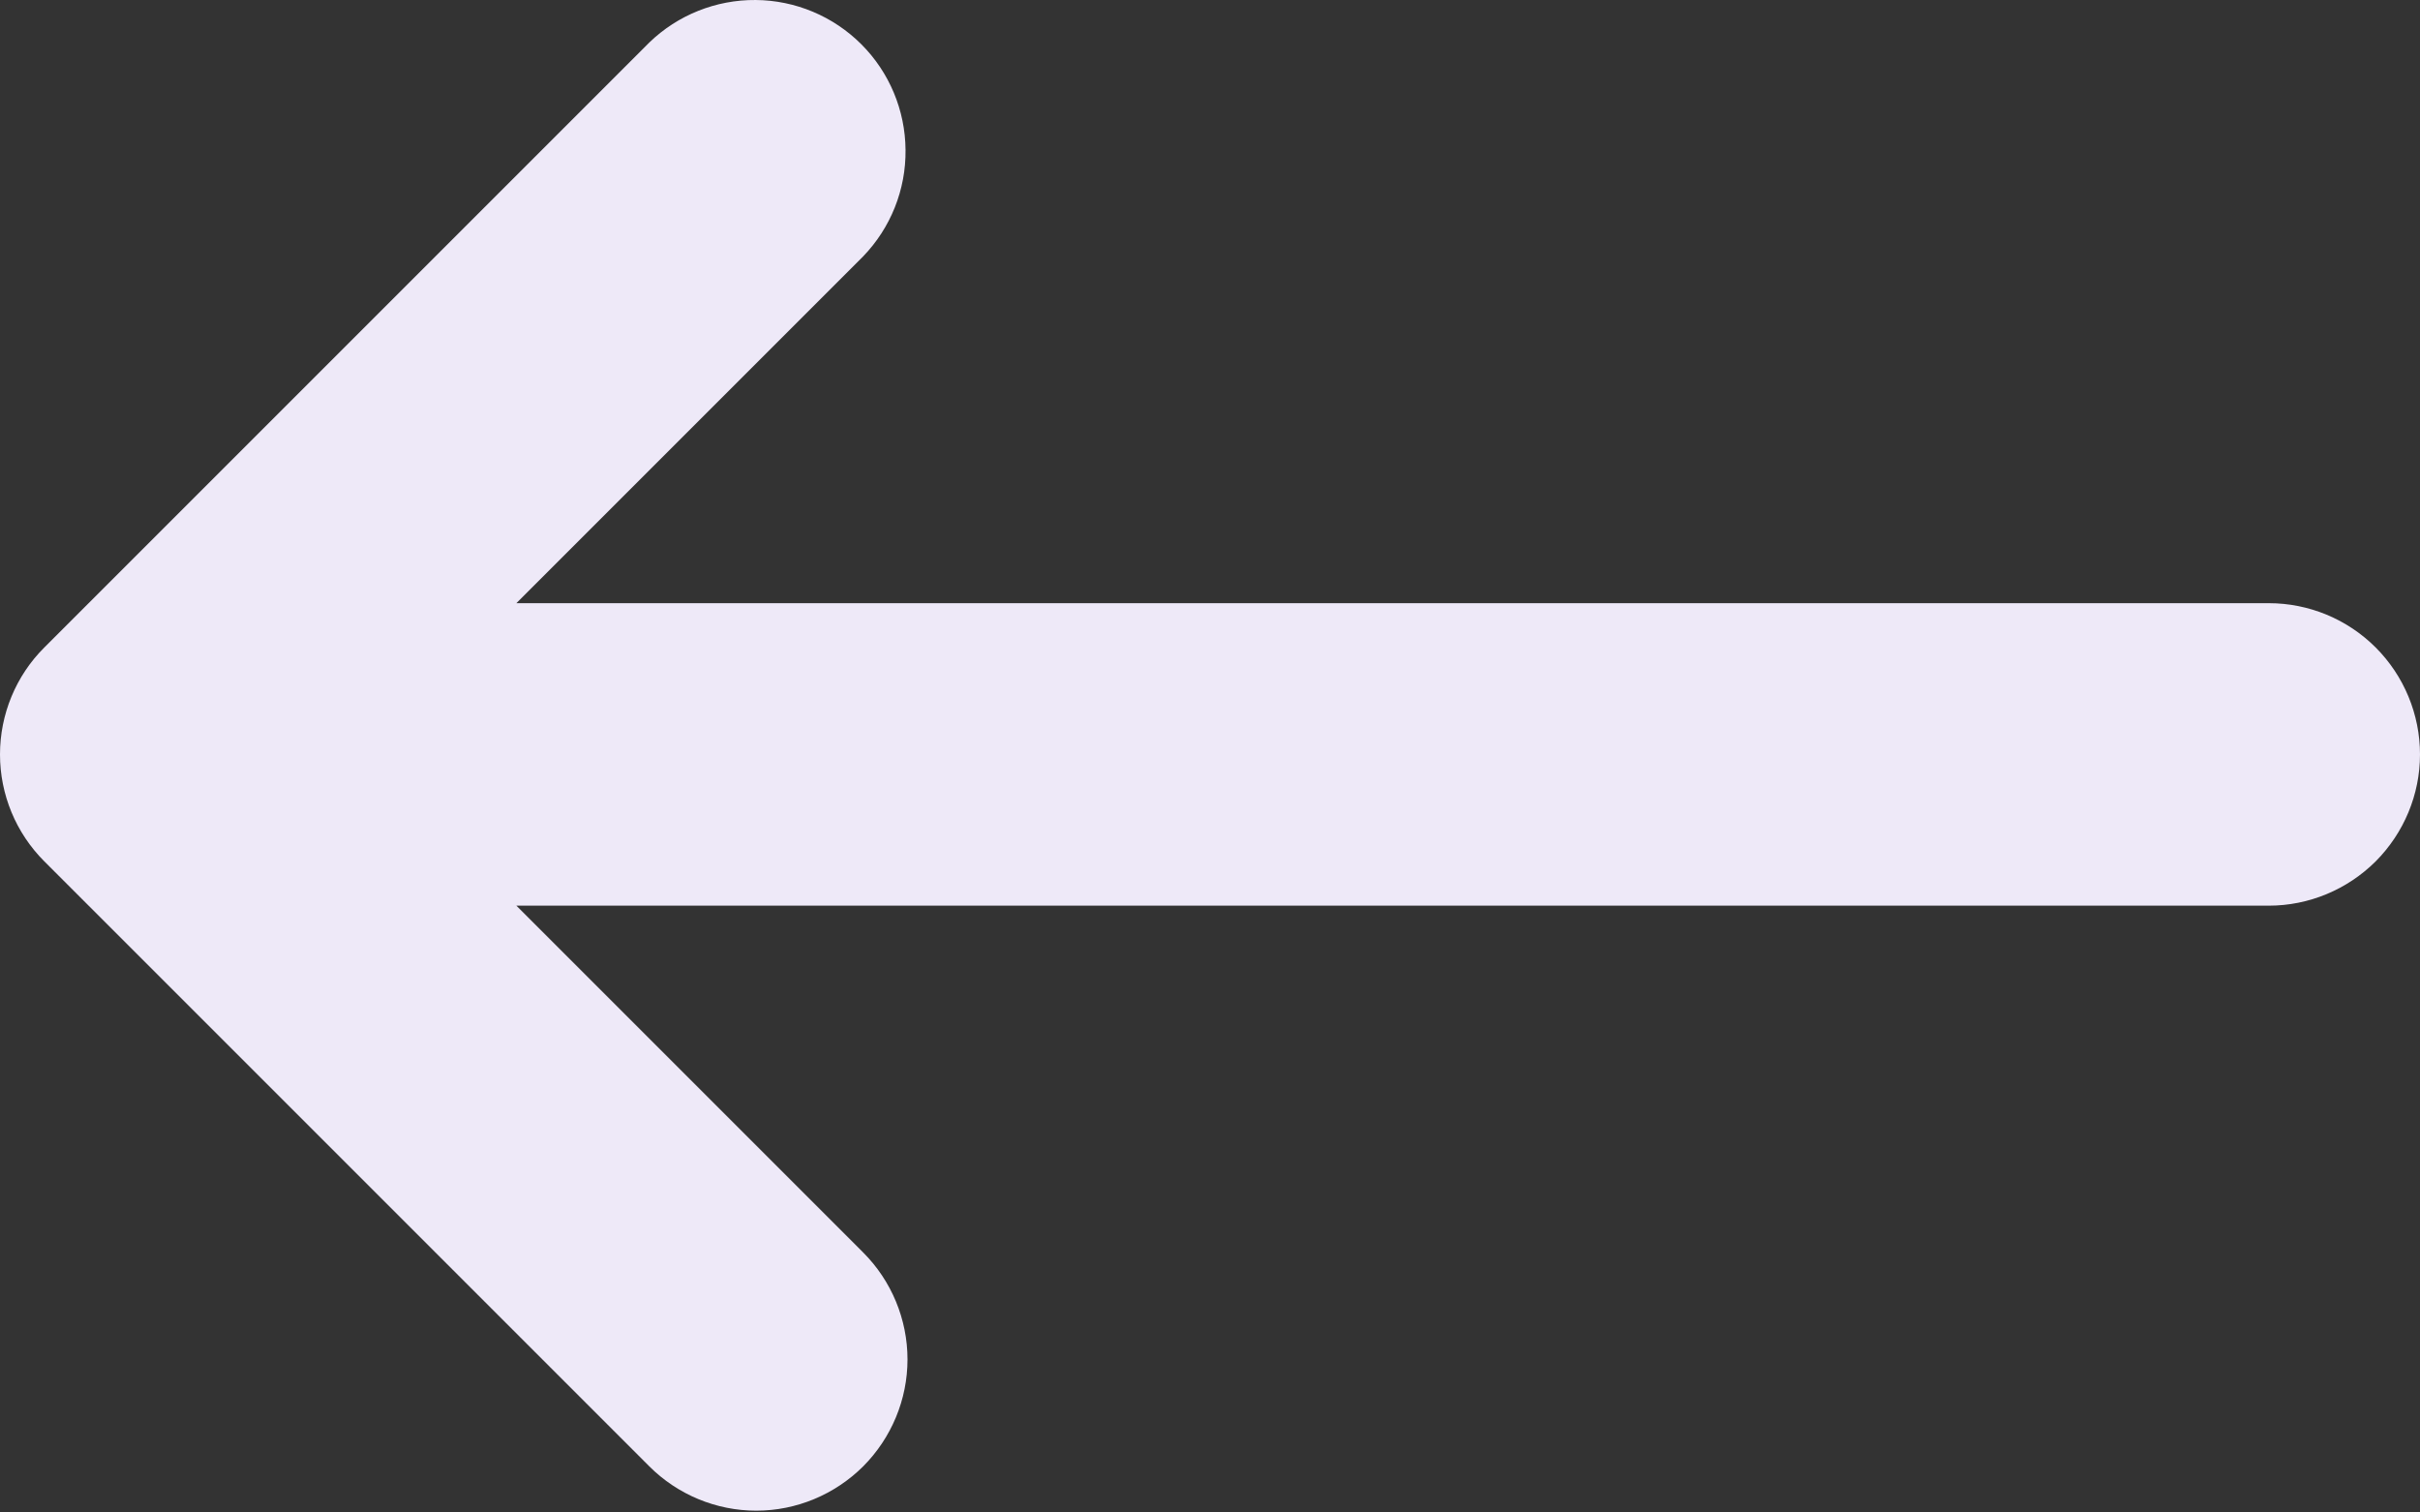 <svg width="16" height="10" viewBox="0 0 16 10" fill="none" xmlns="http://www.w3.org/2000/svg">
<rect x="0" y="0" width="16" height="10" fill="#333333" stroke="none"/>
<path fill-rule="evenodd" clip-rule="evenodd" d="M5.707 9.695C5.519 9.882 5.265 9.988 5 9.988C4.735 9.988 4.48 9.882 4.293 9.695L0.293 5.695C0.105 5.507 0 5.253 0 4.988C0 4.723 0.105 4.468 0.293 4.281L4.293 0.281C4.481 0.099 4.734 -0.002 4.996 3.78025e-05C5.258 0.002 5.509 0.107 5.695 0.293C5.88 0.478 5.985 0.729 5.987 0.991C5.99 1.254 5.889 1.506 5.707 1.695L3.414 3.988H15C15.265 3.988 15.519 4.093 15.707 4.281C15.894 4.468 16 4.723 16 4.988C16 5.253 15.894 5.507 15.707 5.695C15.519 5.882 15.265 5.988 15 5.988H3.414L5.707 8.281C5.894 8.468 6 8.723 6 8.988C6 9.253 5.894 9.507 5.707 9.695Z" fill="#EEE9F8"/>
</svg>
